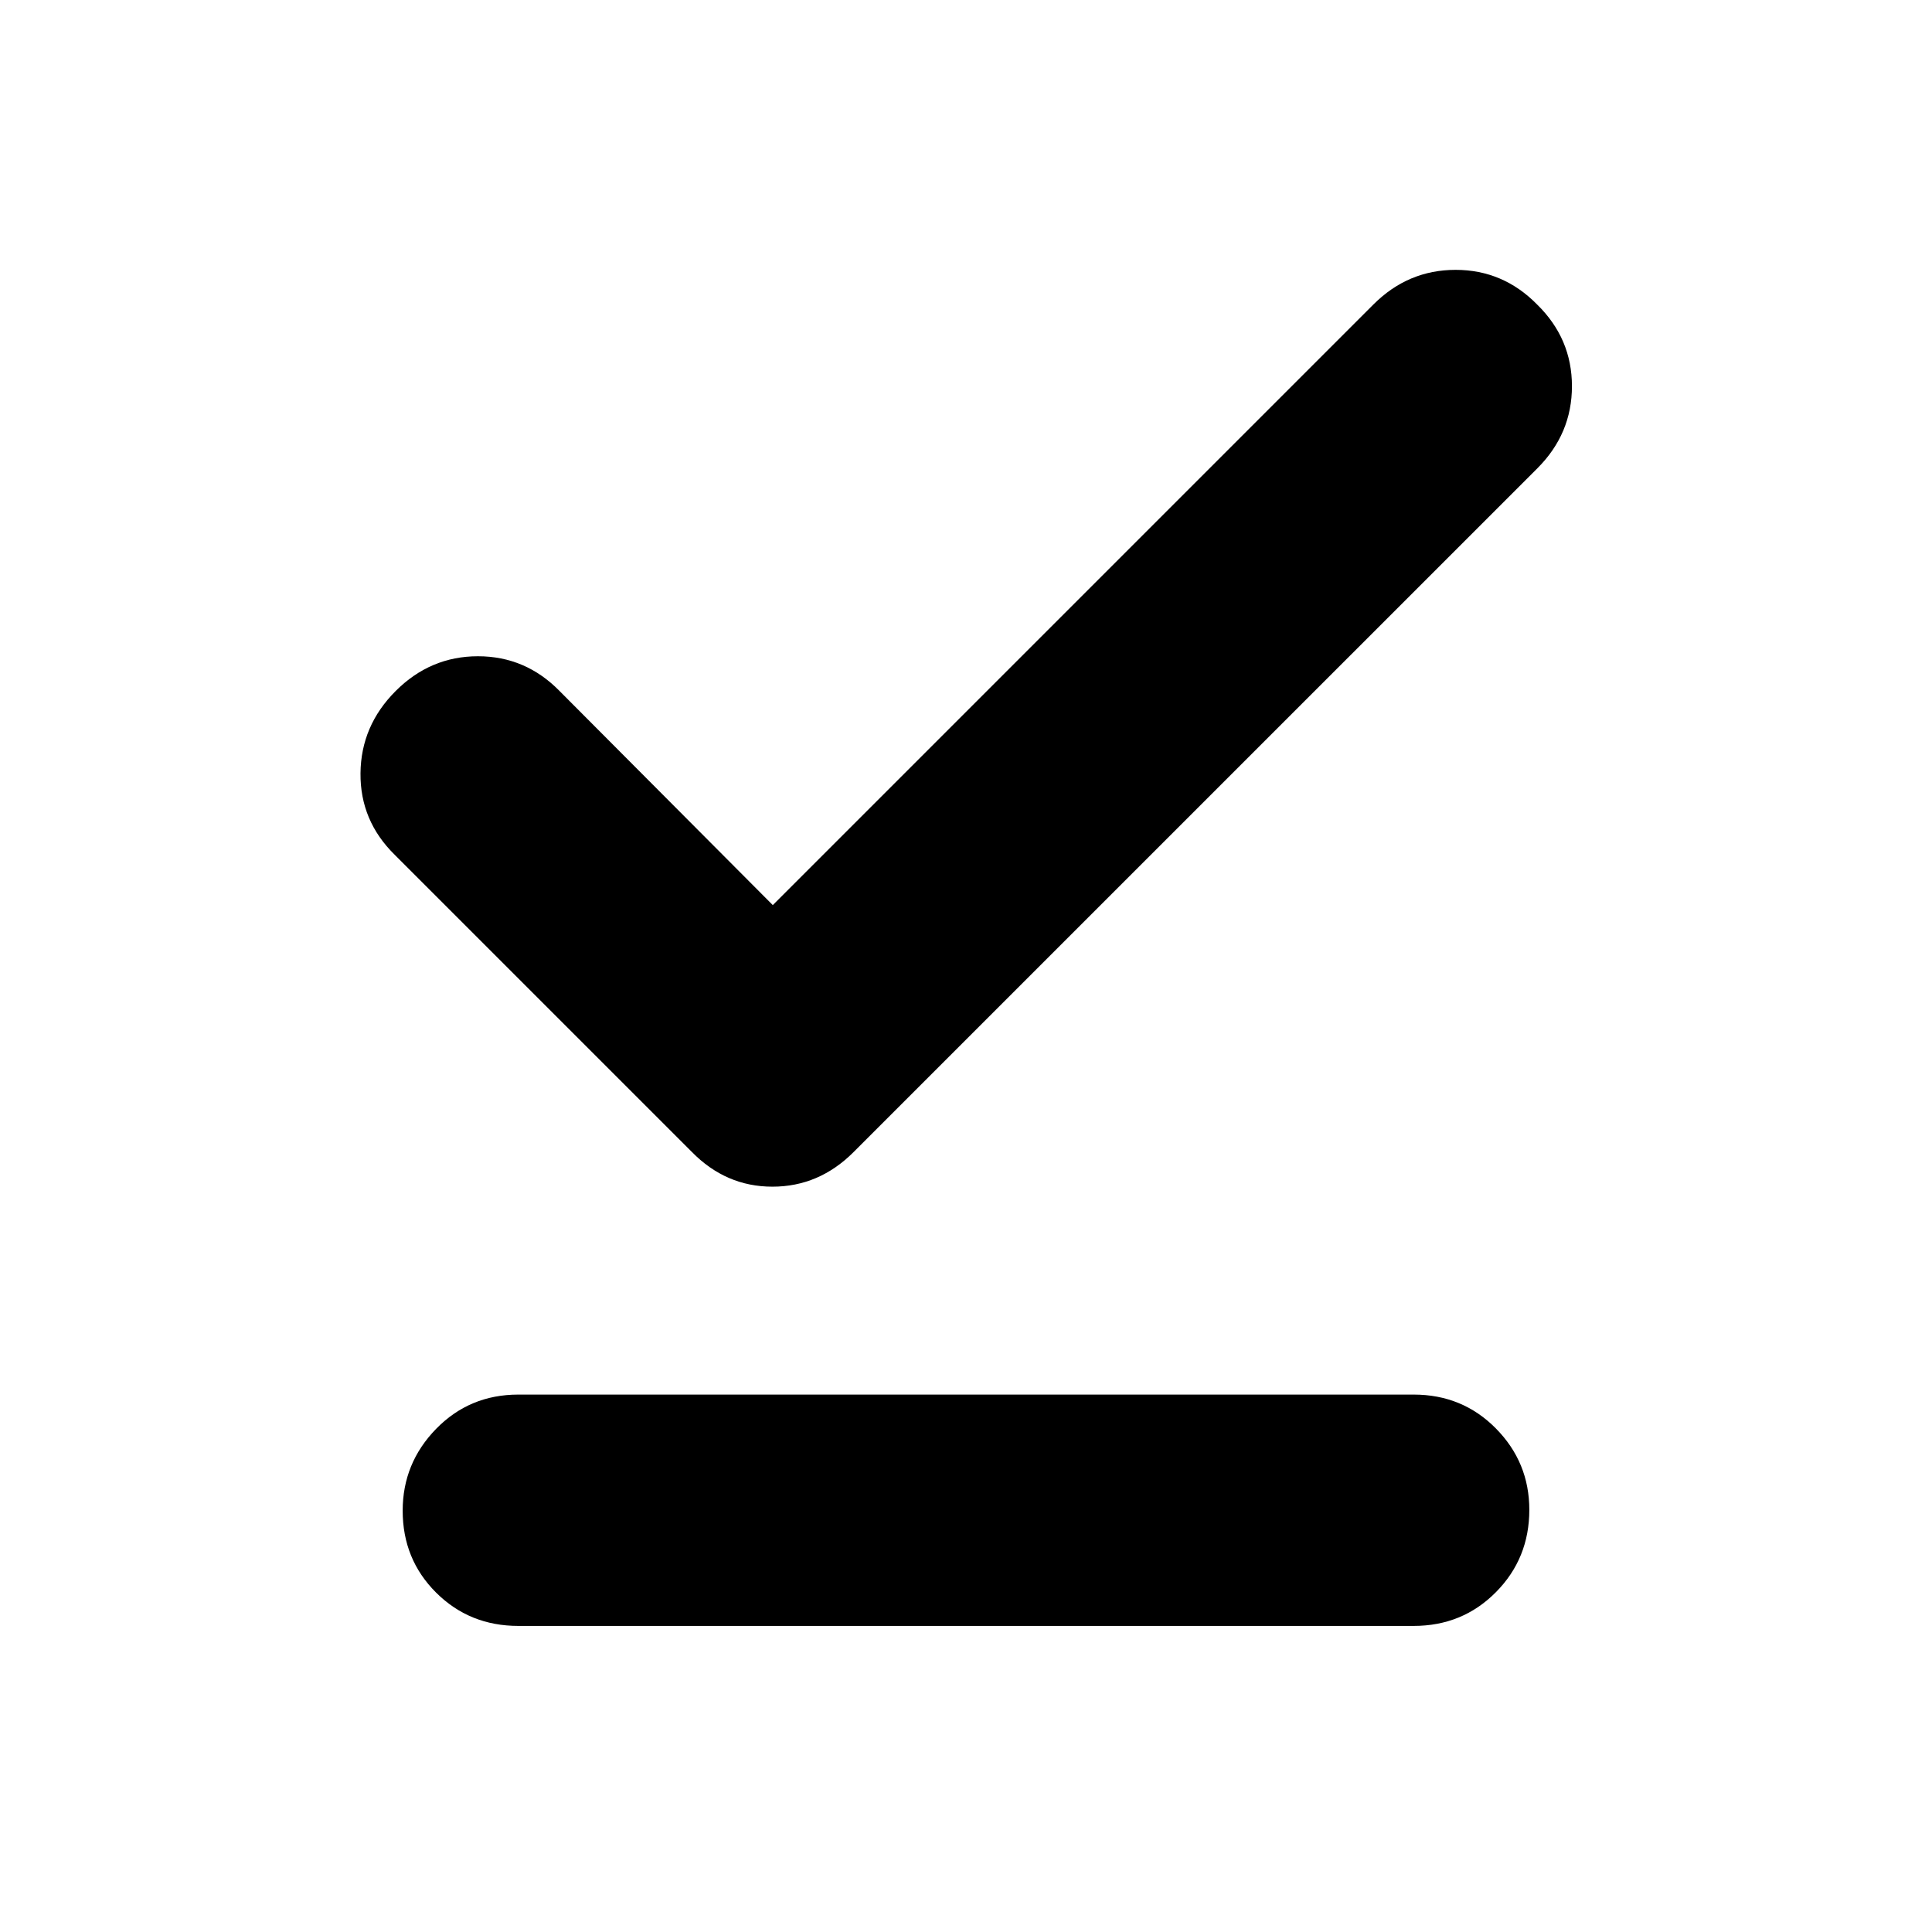 <svg xmlns="http://www.w3.org/2000/svg" height="20" viewBox="0 -960 960 960" width="20"><path d="m384-510.26 298.45-298.46q17.2-17.19 40.83-17.19 23.62 0 40.55 17.26 17.26 16.92 17.26 40.55 0 23.62-17.19 40.81L424.14-387.54q-17.18 17.19-40.32 17.19t-40.04-17.26L196.17-535.22q-17.26-16.93-17.04-40.55.22-23.62 17.48-40.88t40.88-17.26q23.63 0 40.55 17.26L384-510.26ZM257.57-152.09q-24.26 0-40.87-16.55-16.61-16.55-16.61-40.71 0-23.61 16.61-40.65t40.87-17.04h444.86q24.26 0 40.87 16.83 16.61 16.83 16.61 40.43 0 24.17-16.61 40.93-16.61 16.76-40.87 16.76H257.57Z"/></svg>